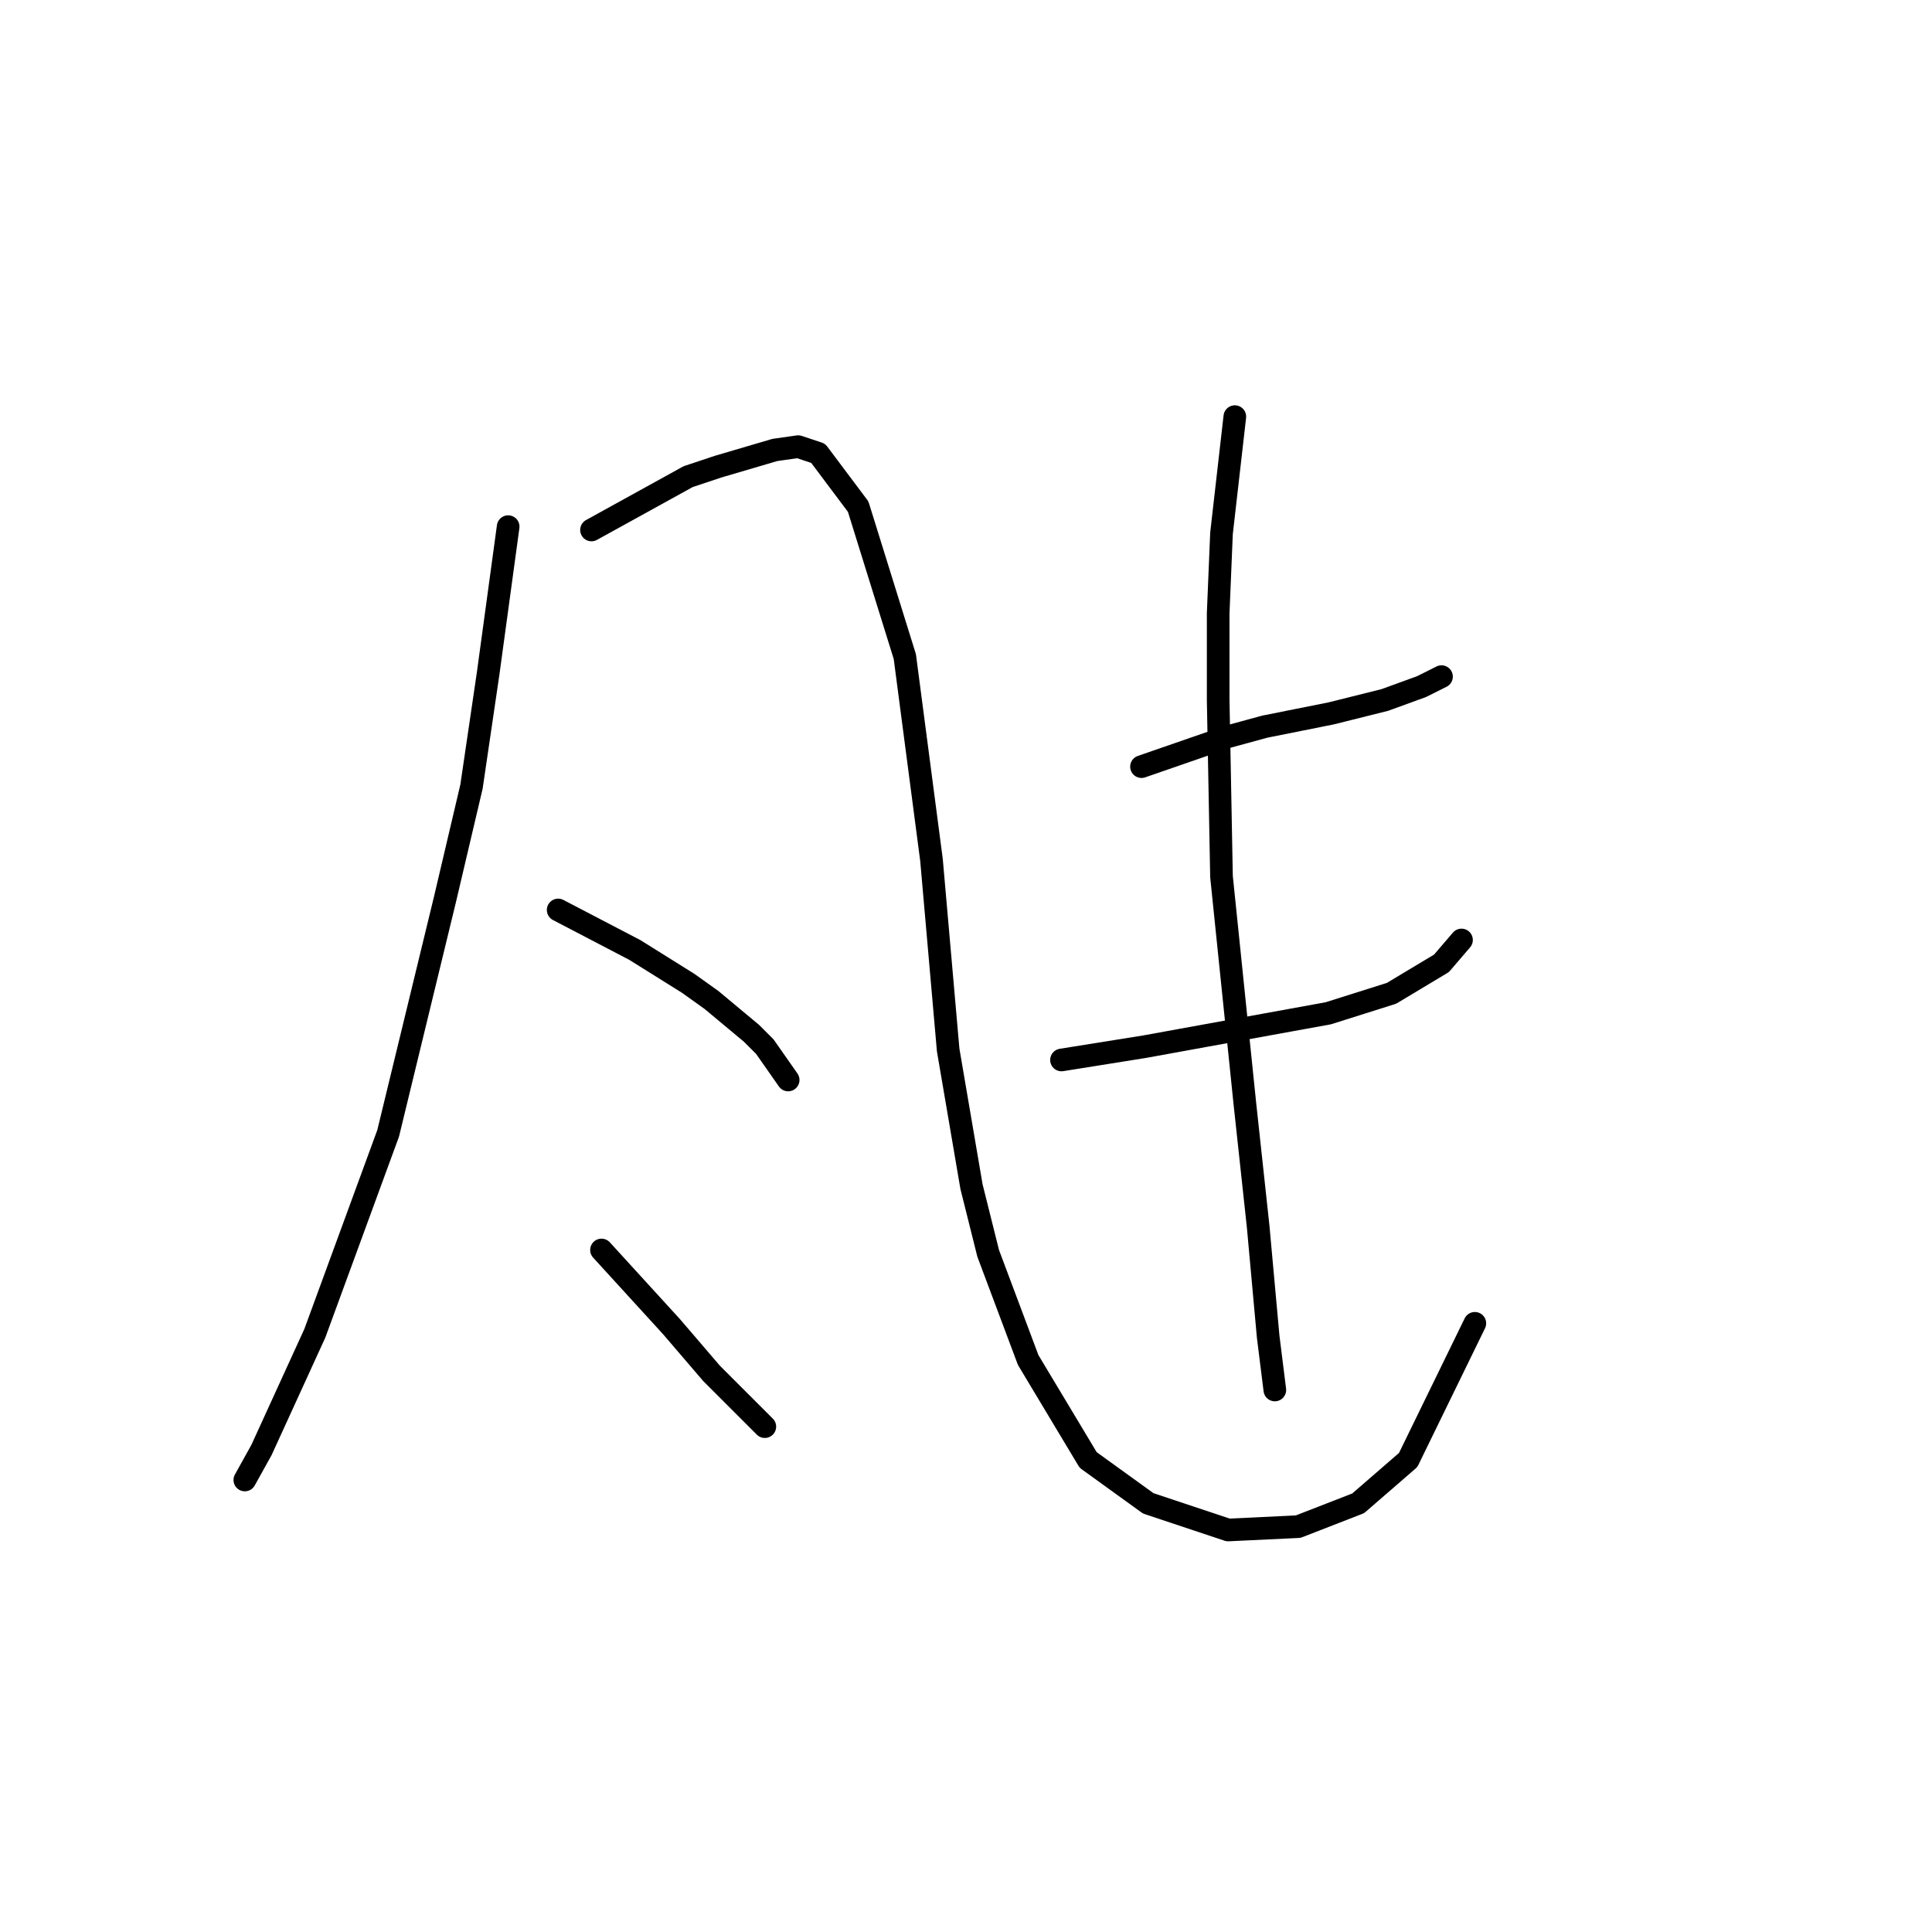 <?xml version="1.0" standalone="no"?>
    <svg width="256" height="256" xmlns="http://www.w3.org/2000/svg" version="1.1">
    <polyline stroke="black" stroke-width="3" stroke-linecap="round" fill="transparent" stroke-linejoin="round" points="67.334 69.782 64.684 89.216 62.475 104.234 58.942 119.251 51.433 150.17 41.716 176.671 34.649 192.13 32.441 196.105 32.441 196.105 " />
        <polyline stroke="black" stroke-width="3" stroke-linecap="round" fill="transparent" stroke-linejoin="round" points="78.376 70.224 91.185 63.157 95.16 61.832 102.669 59.623 105.761 59.182 108.411 60.065 113.711 67.132 119.895 87.008 123.428 113.951 125.637 139.127 128.729 157.237 130.937 166.07 136.237 180.204 144.188 193.455 152.138 199.197 162.739 202.731 172.014 202.289 179.965 199.197 186.59 193.455 195.424 175.346 195.424 175.346 " />
        <polyline stroke="black" stroke-width="3" stroke-linecap="round" fill="transparent" stroke-linejoin="round" points="73.959 120.576 84.118 125.877 87.652 128.085 91.185 130.294 94.277 132.502 99.577 136.919 101.344 138.686 104.436 143.103 104.436 143.103 " />
        <polyline stroke="black" stroke-width="3" stroke-linecap="round" fill="transparent" stroke-linejoin="round" points="79.701 165.629 88.977 175.788 91.627 178.879 94.277 181.971 96.485 184.18 100.019 187.713 101.344 189.038 101.344 189.038 " />
        <polyline stroke="black" stroke-width="3" stroke-linecap="round" fill="transparent" stroke-linejoin="round" points="151.255 101.584 162.739 97.609 167.597 96.284 172.014 95.4 176.431 94.517 183.498 92.75 188.357 90.983 191.007 89.658 191.007 89.658 " />
        <polyline stroke="black" stroke-width="3" stroke-linecap="round" fill="transparent" stroke-linejoin="round" points="140.654 140.452 151.697 138.686 156.555 137.802 171.131 135.152 175.99 134.269 184.382 131.619 191.007 127.643 193.657 124.552 193.657 124.552 " />
        <polyline stroke="black" stroke-width="3" stroke-linecap="round" fill="transparent" stroke-linejoin="round" points="163.622 55.206 161.855 70.666 161.414 81.266 161.414 92.75 161.855 116.16 164.947 146.194 166.714 162.537 168.039 177.113 168.922 184.18 168.922 184.18 " />
        </svg>